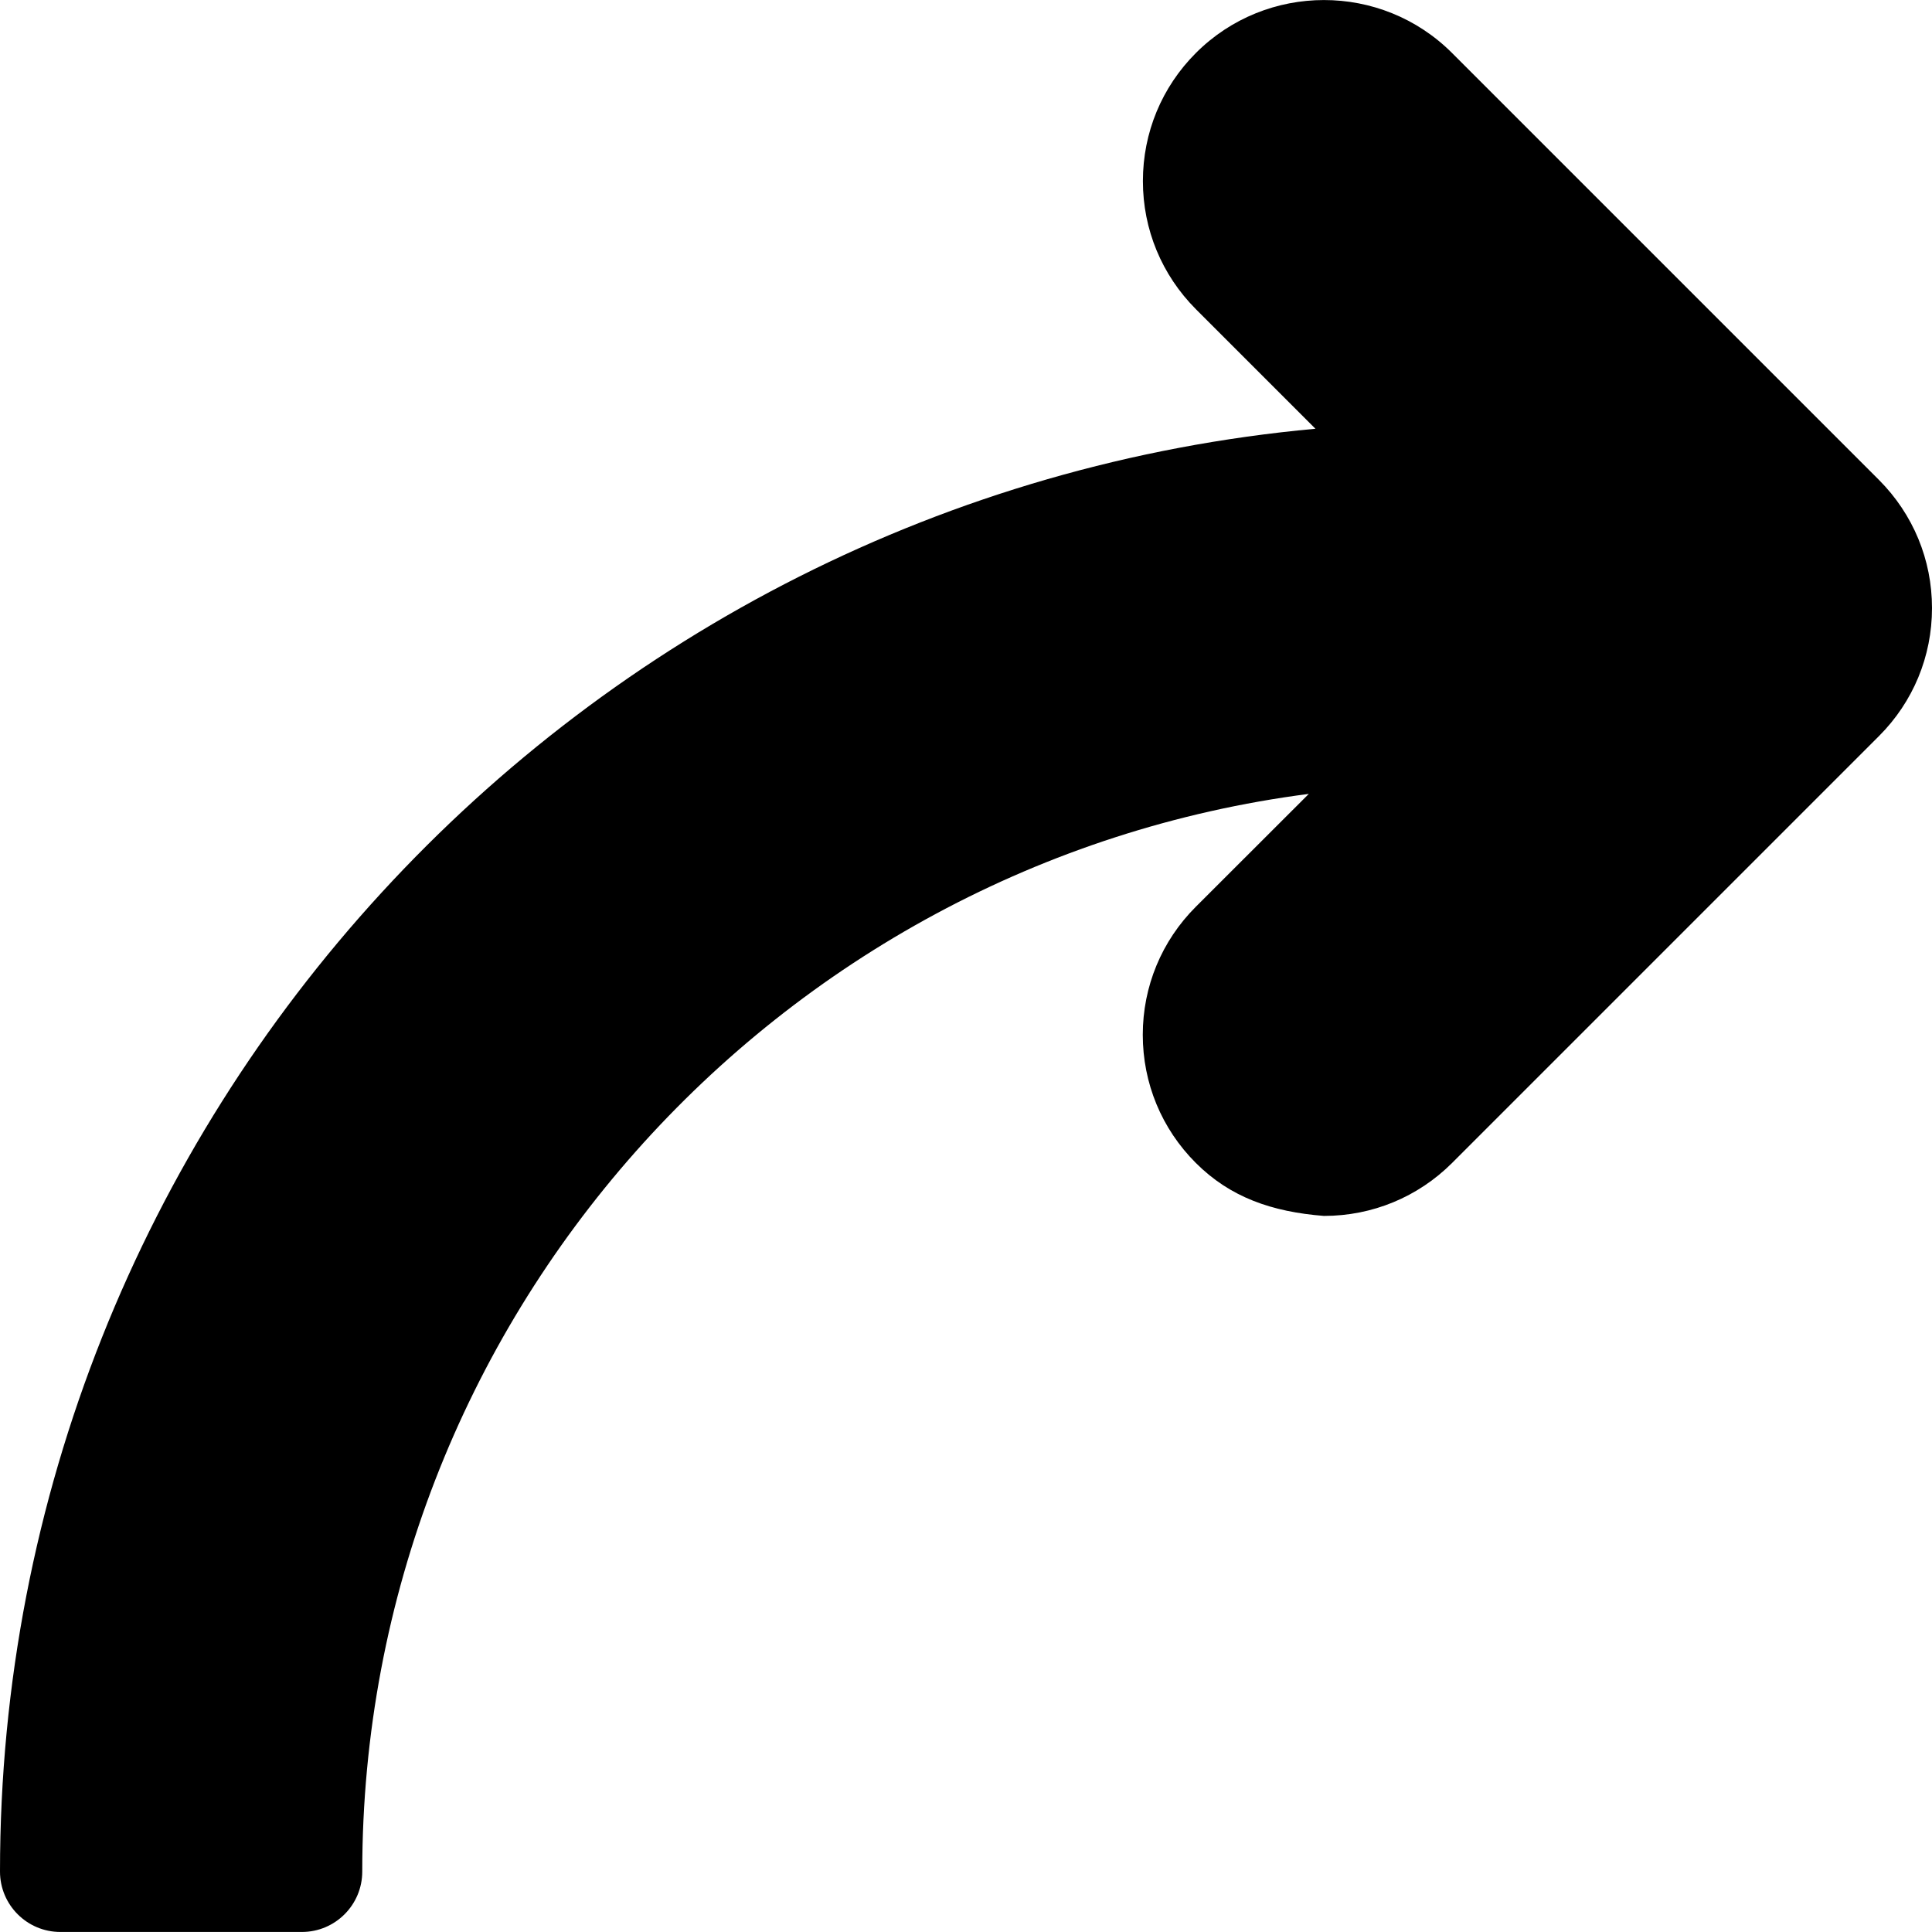<?xml version="1.0" encoding="iso-8859-1"?>
<!-- Generator: Adobe Illustrator 19.0.0, SVG Export Plug-In . SVG Version: 6.00 Build 0)  -->
<svg version="1.1" id="Capa_1" xmlns="http://www.w3.org/2000/svg" xmlns:xlink="http://www.w3.org/1999/xlink" x="0px" y="0px"
	 viewBox="0 0 512 512" style="enable-background:new 0 0 512 512;" xml:space="preserve">
<g>
	<g>
		<path d="M497.952,127.19L384.8,14.038c-18.72-18.72-49.184-18.688-67.872,0c-9.056,9.056-14.048,21.12-14.048,33.952
			c0,12.8,4.992,24.864,14.048,33.952l31.68,31.68C153.376,131.51,0,296.182,0,495.99c0,8.832,7.168,16,16,16h64
			c8.832,0,16-7.168,16-16c0-146.208,109.536-267.328,250.848-285.6l-29.952,29.92c-9.056,9.056-14.048,21.12-14.048,33.92
			c0,12.832,4.992,24.896,14.048,33.952c9.12,9.12,20.16,12.96,33.952,14.048c12.832,0,24.896-4.992,33.952-14.016l113.152-113.152
			c9.056-9.056,14.048-21.12,14.048-33.92S507.008,136.278,497.952,127.19z"/>
	</g>
</g>
<g>
</g>
<g>
</g>
<g>
</g>
<g>
</g>
<g>
</g>
<g>
</g>
<g>
</g>
<g>
</g>
<g>
</g>
<g>
</g>
<g>
</g>
<g>
</g>
<g>
</g>
<g>
</g>
<g>
</g>
</svg>
